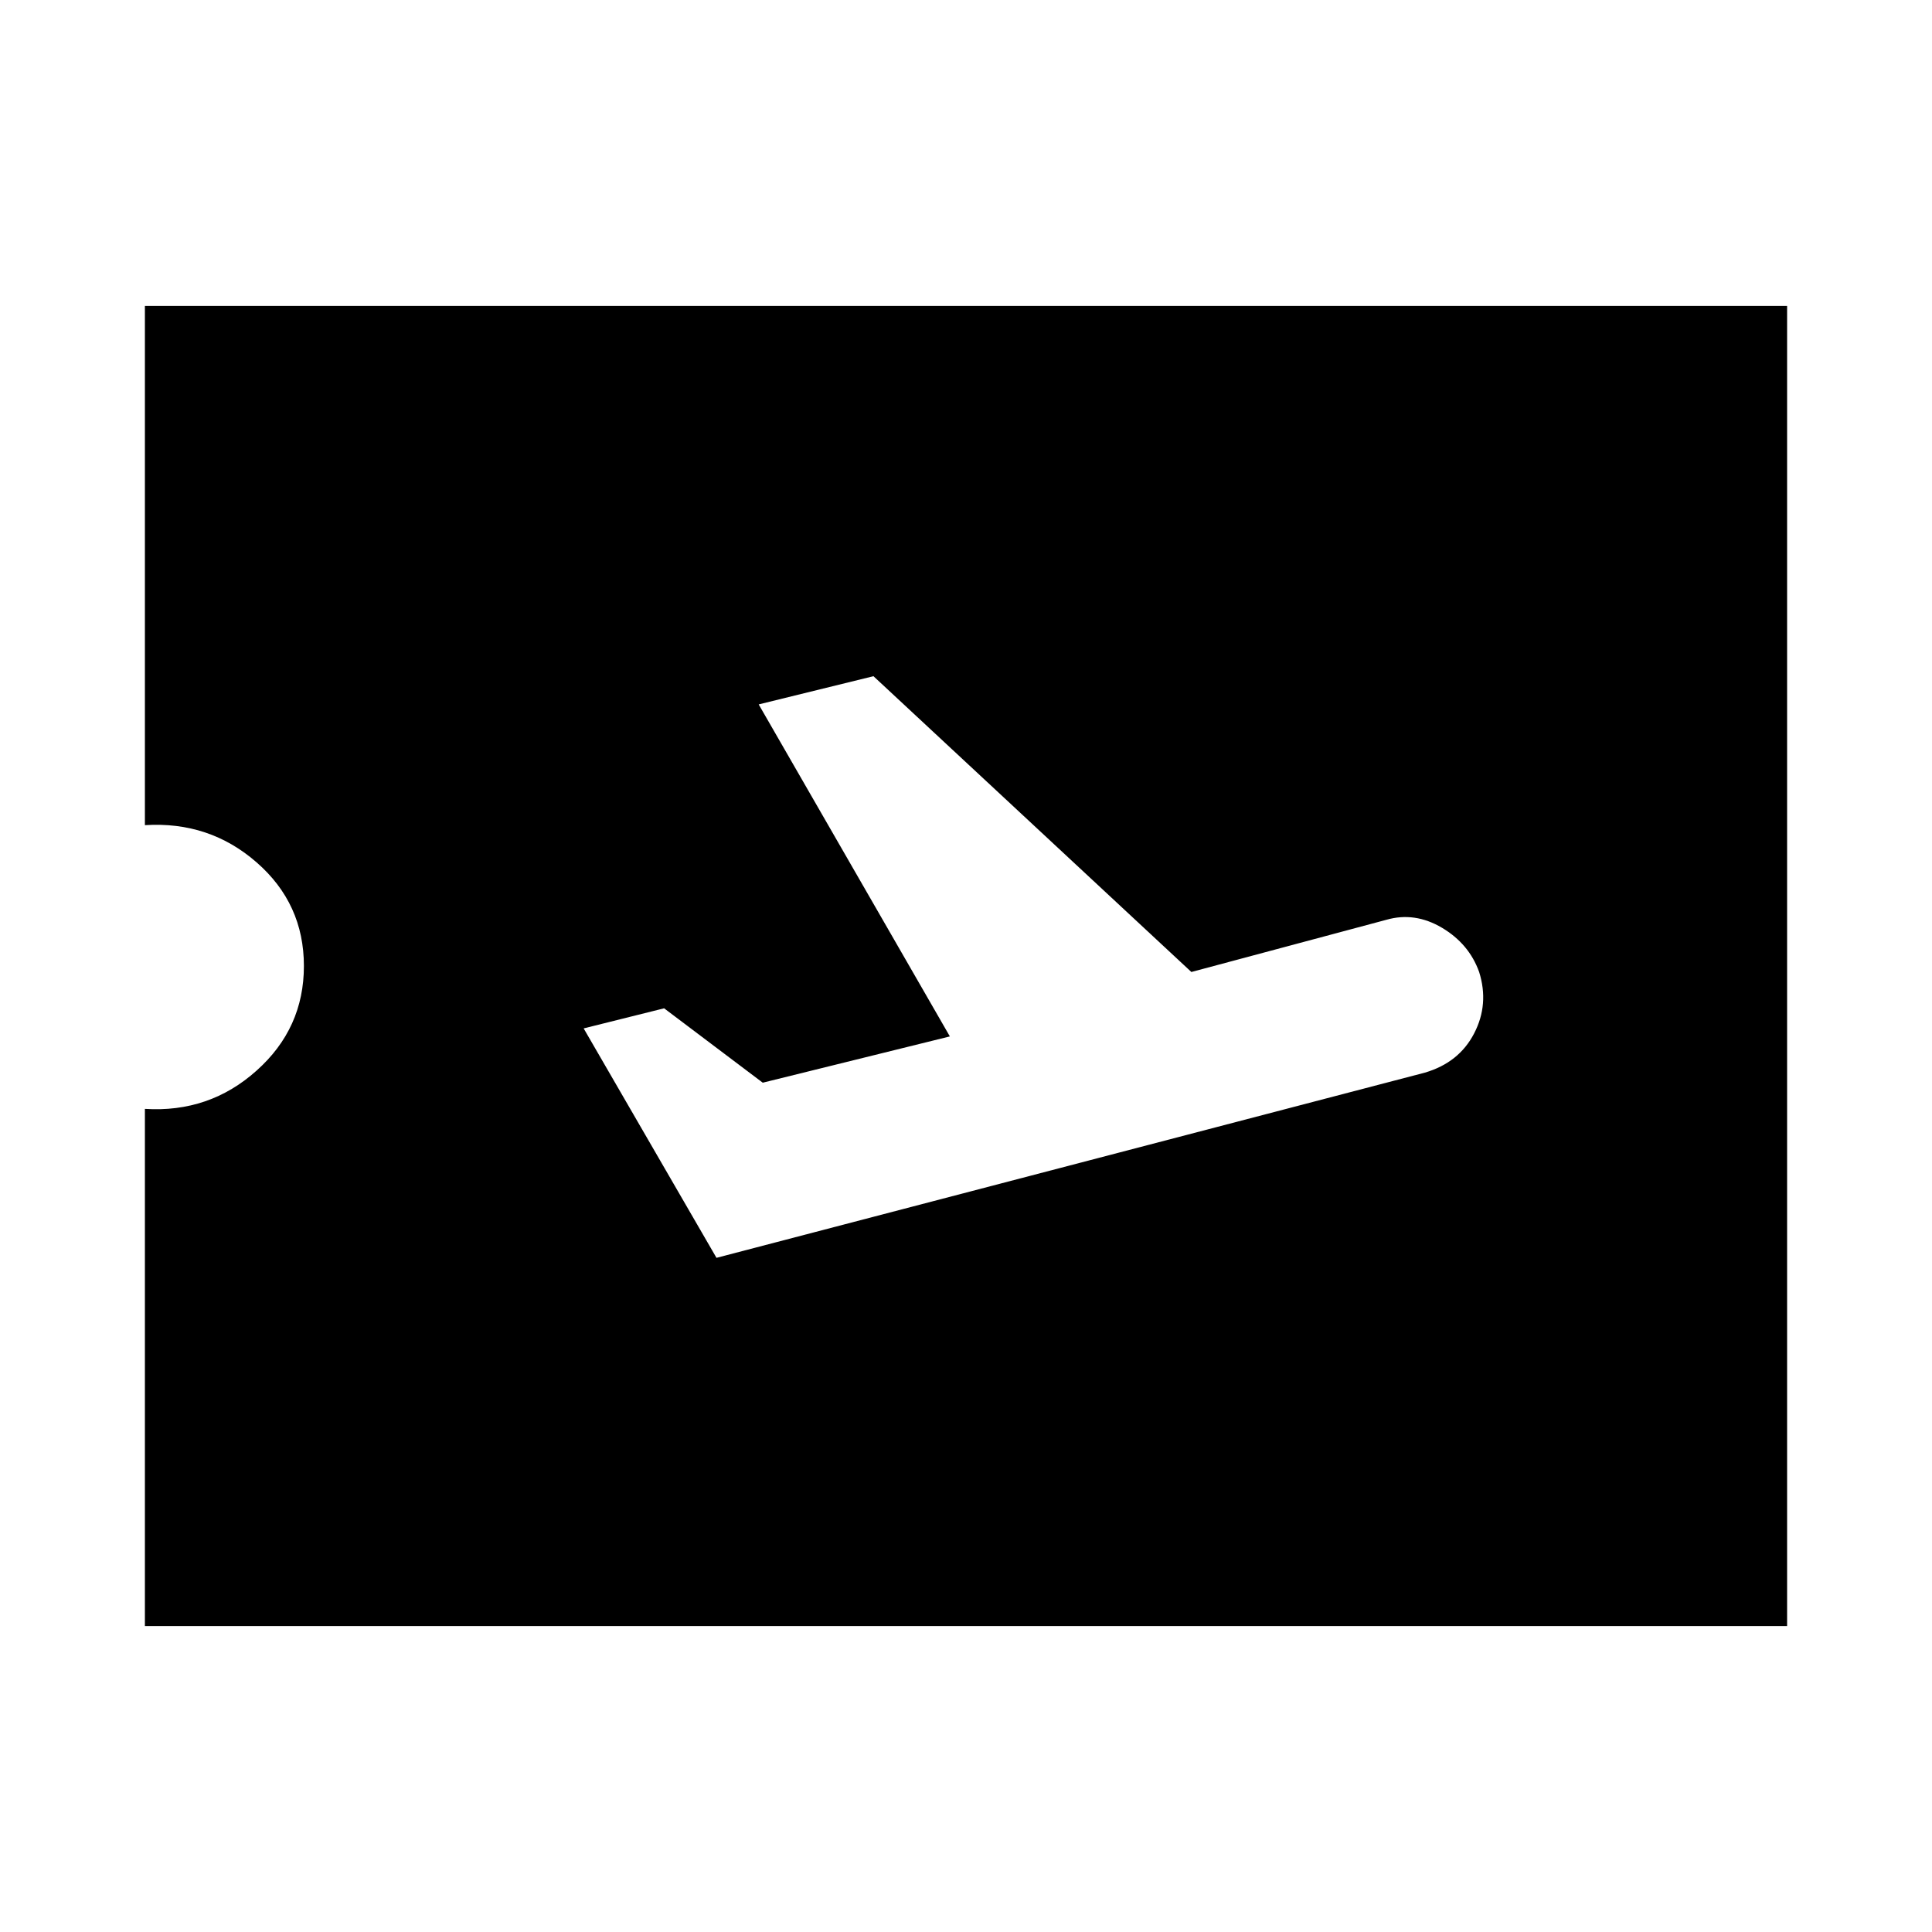 <svg xmlns="http://www.w3.org/2000/svg" height="20" width="20"><path d="M7.417 13.021 14.75 11.104Q15.104 11 15.26 10.698Q15.417 10.396 15.312 10.062Q15.208 9.771 14.927 9.604Q14.646 9.438 14.354 9.521L12.333 10.062L9.042 7L7.854 7.292L9.833 10.729L7.896 11.208L6.875 10.438L6.042 10.646ZM1.5 16.833V11.479Q2.167 11.521 2.656 11.083Q3.146 10.646 3.146 10Q3.146 9.354 2.656 8.927Q2.167 8.5 1.5 8.542V3.167H18.5V16.833Z"/></svg>